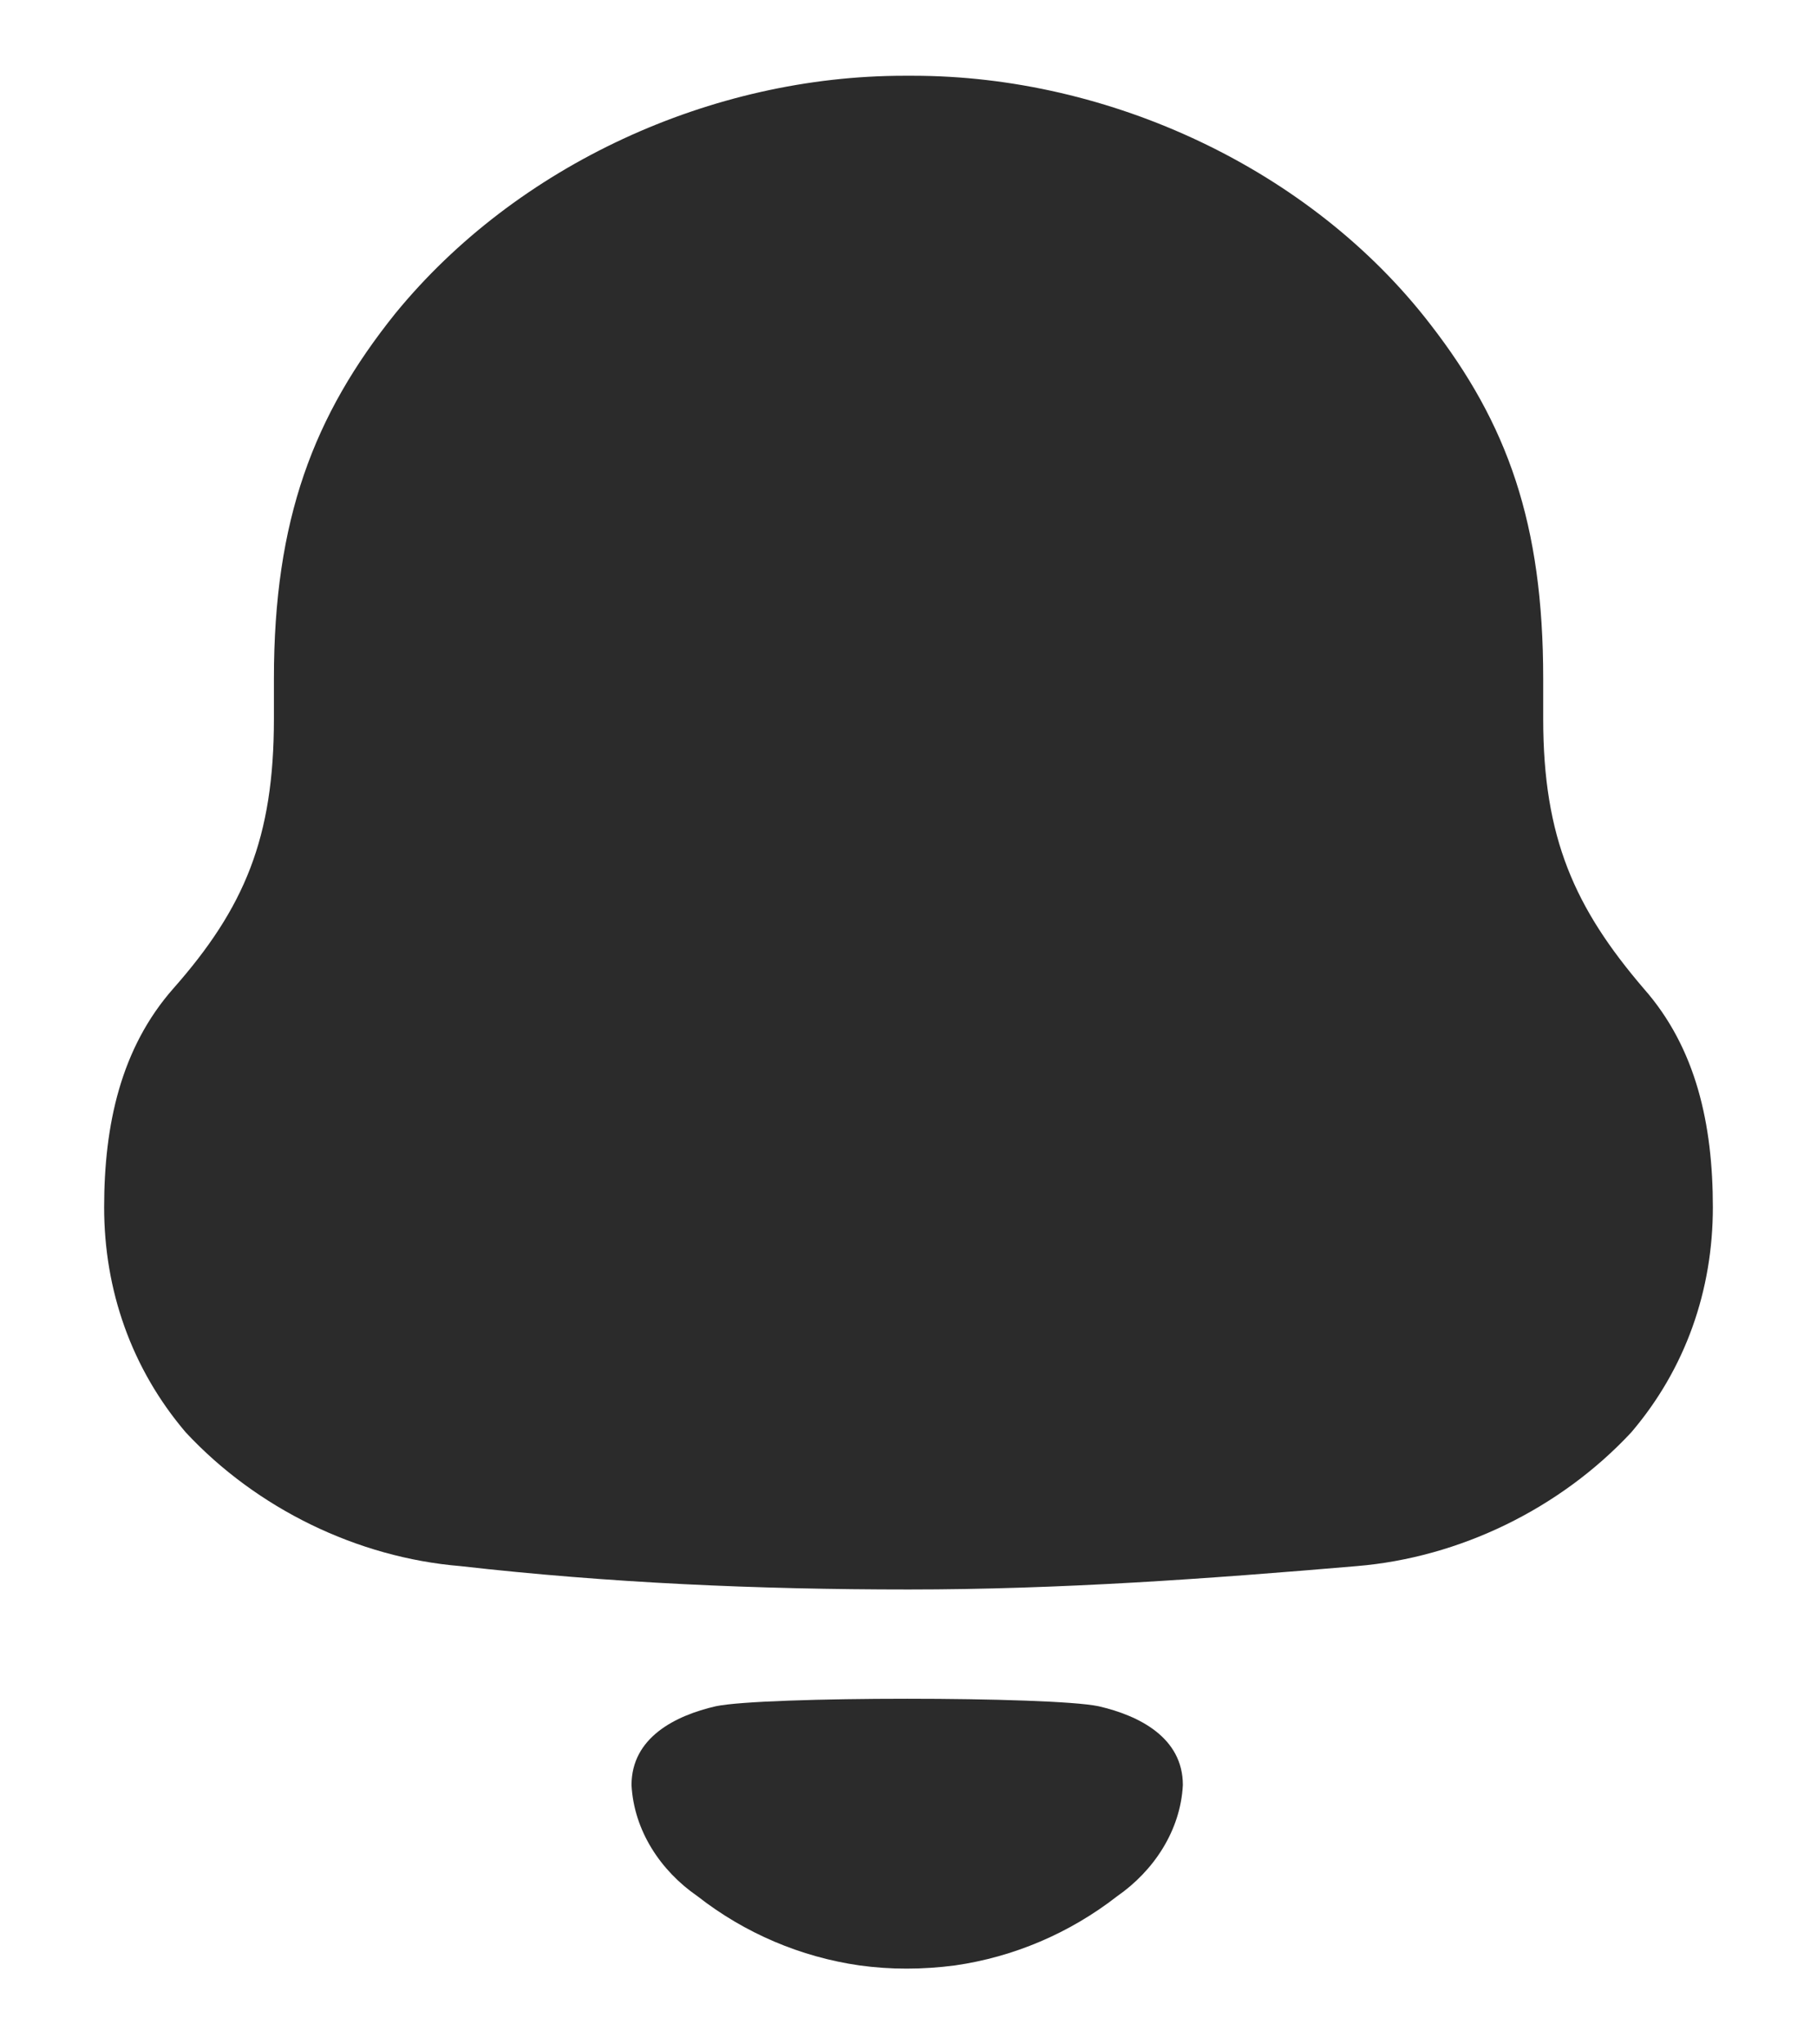 <svg width="16" height="18" viewBox="0 0 16 18" fill="none" xmlns="http://www.w3.org/2000/svg">
<path fill-rule="evenodd" clip-rule="evenodd" d="M13.589 6.33C13.589 7.377 13.866 7.994 14.475 8.705C14.936 9.228 15.083 9.901 15.083 10.63C15.083 11.358 14.844 12.05 14.364 12.612C13.737 13.285 12.851 13.714 11.948 13.789C10.638 13.901 9.328 13.995 8 13.995C6.672 13.995 5.363 13.938 4.053 13.789C3.149 13.714 2.263 13.285 1.636 12.612C1.157 12.05 0.917 11.358 0.917 10.63C0.917 9.901 1.065 9.228 1.525 8.705C2.153 7.994 2.412 7.377 2.412 6.33V5.975C2.412 4.574 2.761 3.657 3.481 2.76C4.551 1.451 6.266 0.667 7.963 0.667H8.038C9.771 0.667 11.542 1.489 12.594 2.854C13.276 3.733 13.589 4.611 13.589 5.975V6.33ZM5.561 15.717C5.561 15.298 5.947 15.105 6.303 15.023C6.719 14.935 9.258 14.935 9.674 15.023C10.03 15.105 10.416 15.298 10.416 15.717C10.395 16.117 10.161 16.471 9.837 16.696C9.417 17.023 8.924 17.231 8.409 17.305C8.124 17.342 7.844 17.343 7.569 17.305C7.053 17.231 6.56 17.023 6.141 16.695C5.816 16.471 5.582 16.117 5.561 15.717Z" fill="#2B2B2B"/>
</svg>
